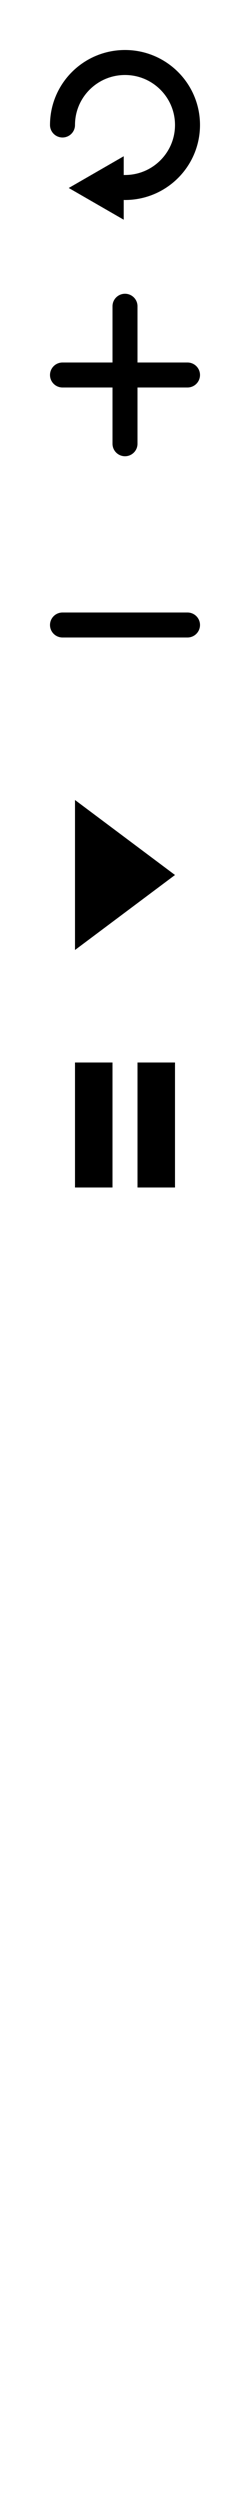<?xml version="1.0" encoding="utf-8" standalone="no"?>
<svg
    xmlns="http://www.w3.org/2000/svg"
    xmlns:bx="https://boxy-svg.com"
    xmlns:cc="http://creativecommons.org/ns#"
    xmlns:dc="http://purl.org/dc/elements/1.1/"
    xmlns:inkscape="http://www.inkscape.org/namespaces/inkscape"
    xmlns:rdf="http://www.w3.org/1999/02/22-rdf-syntax-ns#"
    xmlns:sodipodi="http://sodipodi.sourceforge.net/DTD/sodipodi-0.dtd"
    width="40"
    height="400"
    viewBox="0 0 40 400"
    style="shape-rendering: auto">


    <sodipodi:namedview>
        <sodipodi:guide position="10,0"  orientation="1,0"/>
        <sodipodi:guide position="20,0"  orientation="1,0"/>
        <sodipodi:guide position="30,0"  orientation="1,0"/>
        <sodipodi:guide position="0,40"  orientation="0,1"/>
        <sodipodi:guide position="0,80"  orientation="0,1"/>
        <sodipodi:guide position="0,120" orientation="0,1"/>
        <sodipodi:guide position="0,160" orientation="0,1"/>
        <sodipodi:guide position="0,200" orientation="0,1"/>
        <sodipodi:guide position="0,240" orientation="0,1"/>
        <sodipodi:guide position="0,280" orientation="0,1"/>
        <sodipodi:guide position="0,320" orientation="0,1"/>
        <sodipodi:guide position="0,360" orientation="0,1"/>
        <sodipodi:guide position="0,400" orientation="0,1"/>
    </sodipodi:namedview>

    <defs>
        <bx:guide x="0"  y="0"   angle="90"/>
        <bx:guide x="0"  y="40"  angle="90"/>
        <bx:guide x="0"  y="80"  angle="90"/>
        <bx:guide x="0"  y="120" angle="90"/>
        <bx:guide x="0"  y="160" angle="90"/>
        <bx:guide x="0"  y="200" angle="90"/>
        <bx:guide x="0"  y="240" angle="90"/>
        <bx:guide x="0"  y="280" angle="90"/>
        <bx:guide x="0"  y="320" angle="90"/>
        <bx:guide x="0"  y="360" angle="90"/>
        <bx:guide x="0"  y="400" angle="90"/>
        <bx:guide x="10" y="0"   angle="0"/>
        <bx:guide x="20" y="0"   angle="0"/>
        <bx:guide x="30" y="0"   angle="0"/>
    </defs>

    <g id="icon_update">
        <path style="fill: none; stroke: black; stroke-width: 4px; stroke-linecap: round" d="M 10 20 C 10 14.477 14.477 10 20 10 C 25.523 10 30 14.477 30 20 C 30 25.523 25.523 30 20 30"/>
        <path style="fill: black; stroke: none" d="M 11 30.077 L 19.794 25 L 19.794 35.155 Z"/>
    </g>

    <g id="icon_insert">
        <line style="stroke: black; stroke-width: 4px; stroke-linecap: round" x1="10" y1="60" x2="30" y2="60"/>
        <line style="stroke: black; stroke-width: 4px; stroke-linecap: round" x1="20" y1="49" x2="20" y2="71"/>
    </g>

    <g id="icon_delete">
        <line style="stroke: black; stroke-width: 4px; stroke-linecap: round" x1="10" y1="100" x2="30" y2="100"/>
    </g>

    <g id="icon_play">
        <path style="fill: black; stroke: none" d="M 12 152 L 28 140 L 12 128 Z"/>
    </g>

    <g id="icon_pause">
        <path style="fill: black; stroke: none" d="M 22 190 L 28 190 L 28 170 L 22 170 Z M 12 190 L 18 190 L 18 170 L 12 170 Z"/>
    </g>

</svg>
